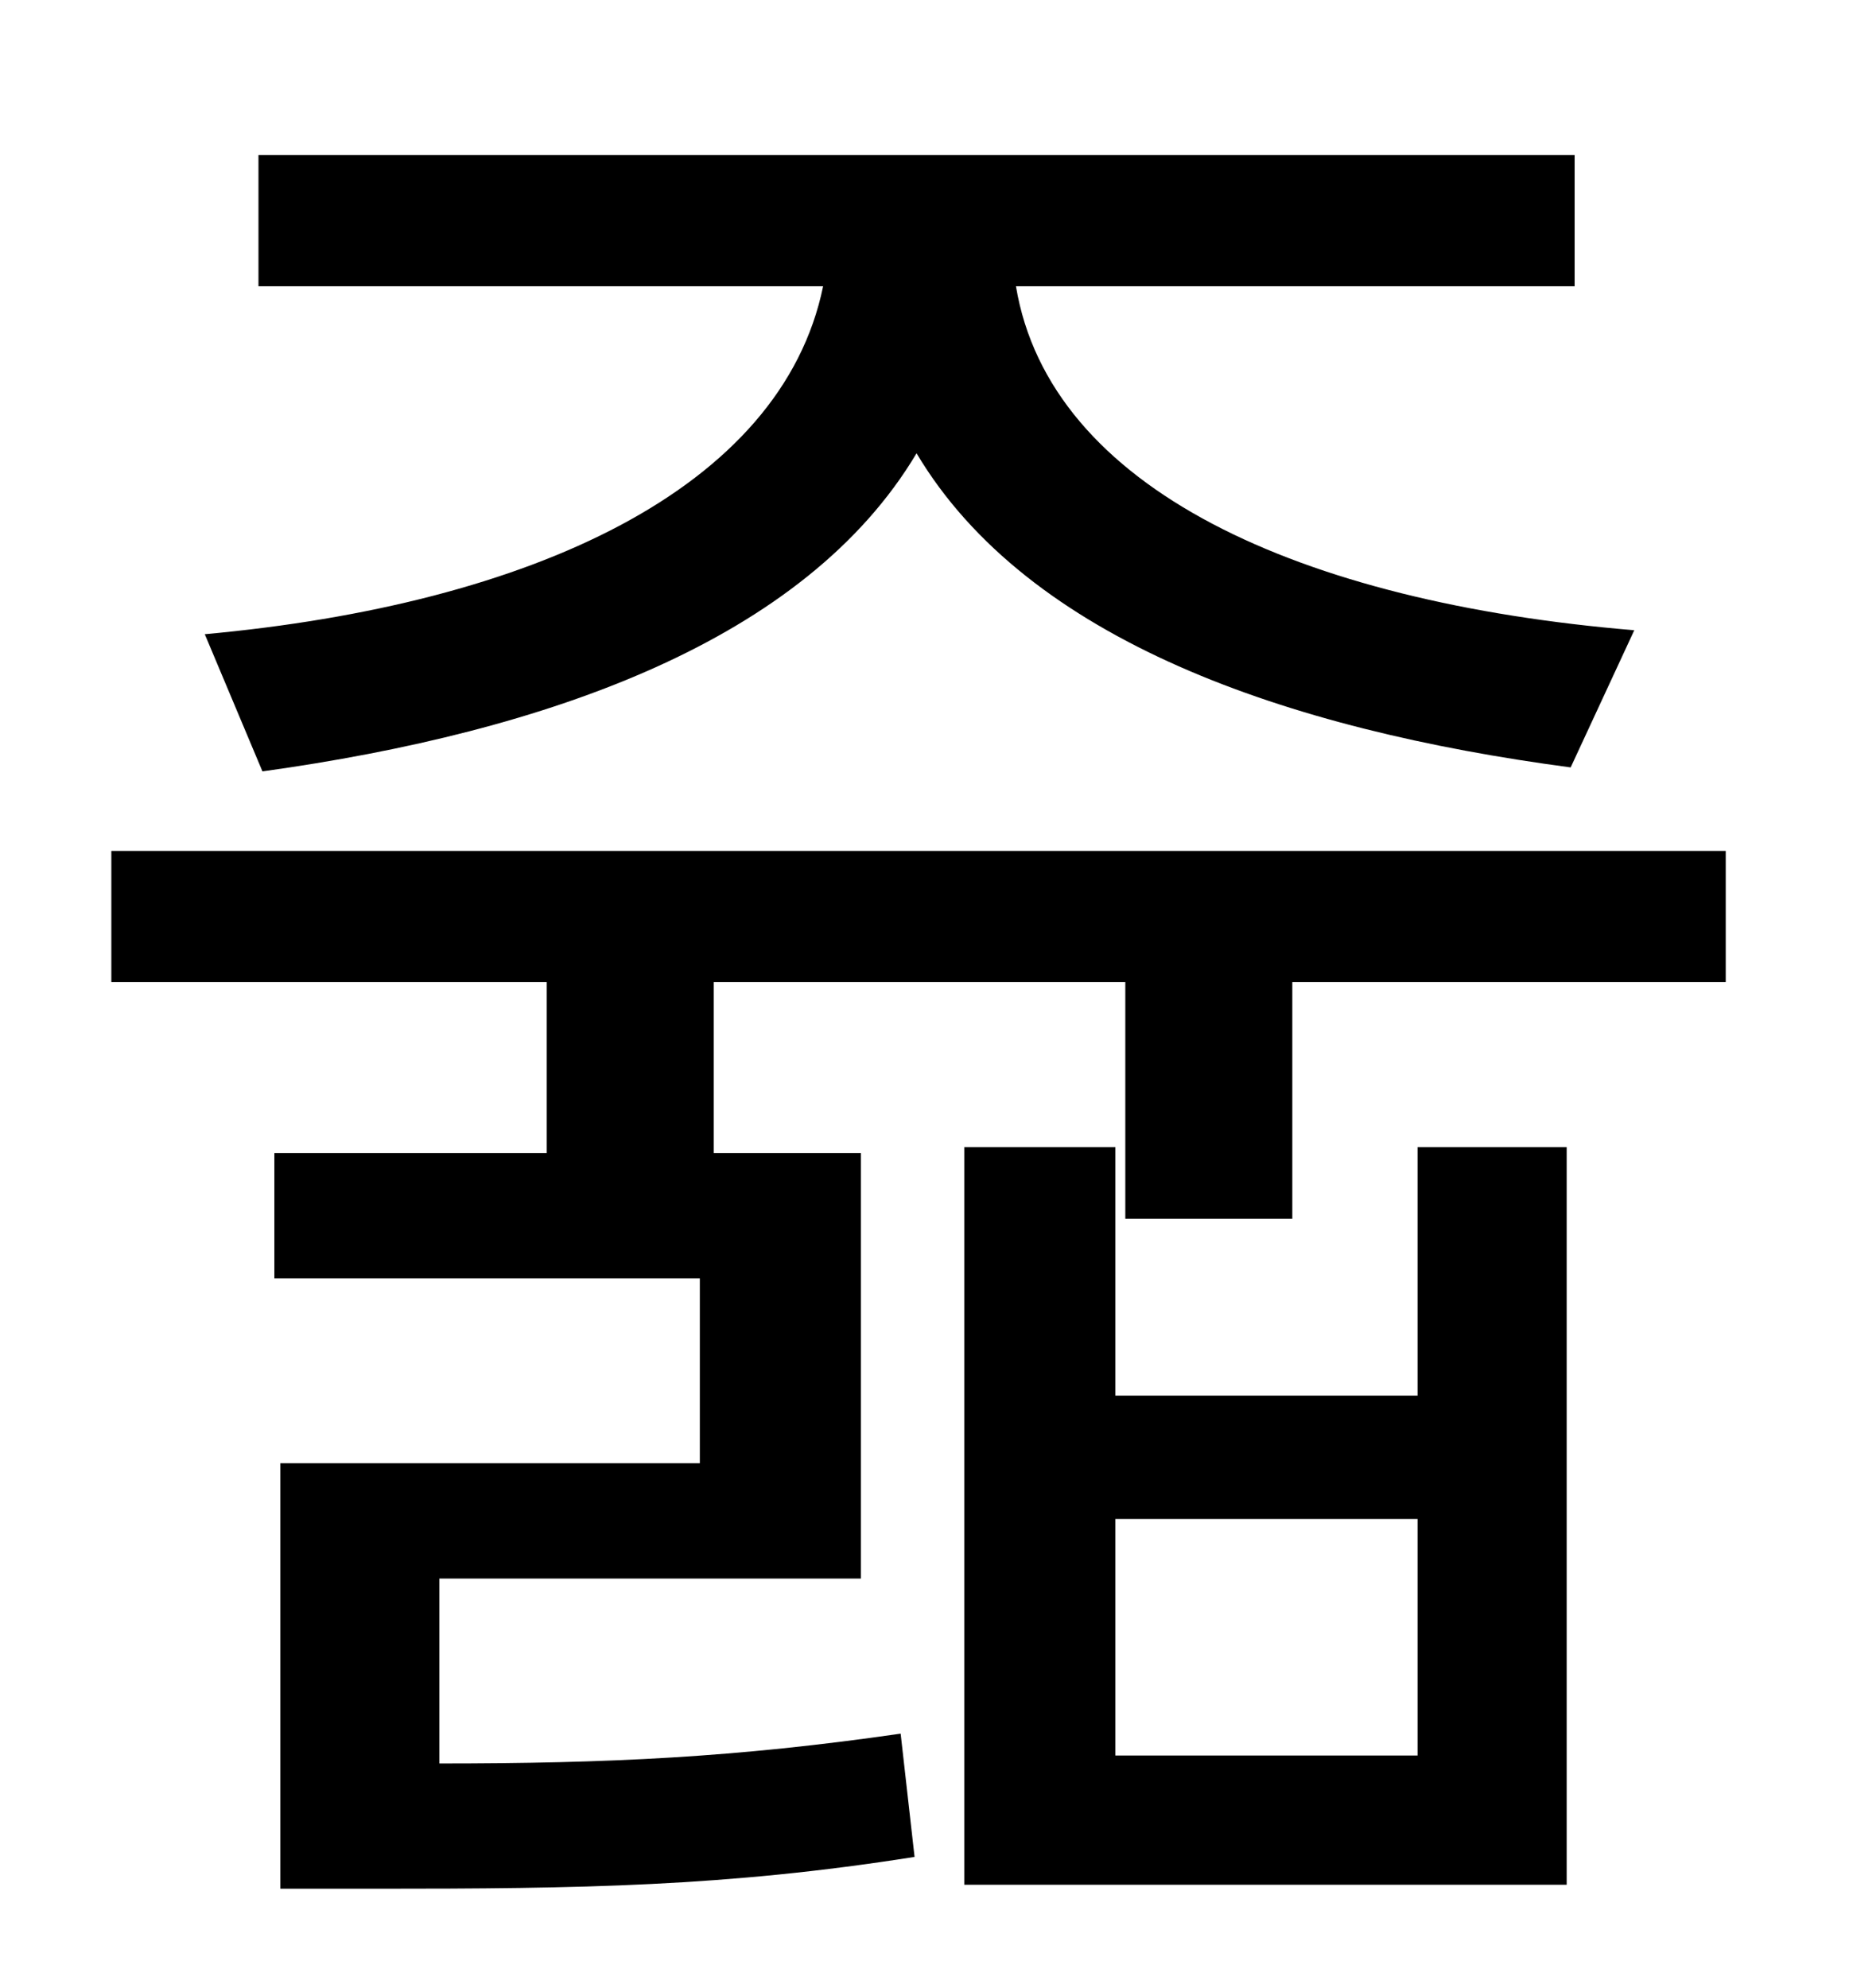 <?xml version="1.0" standalone="no"?>
<!DOCTYPE svg PUBLIC "-//W3C//DTD SVG 1.1//EN" "http://www.w3.org/Graphics/SVG/1.1/DTD/svg11.dtd" >
<svg xmlns="http://www.w3.org/2000/svg" xmlns:xlink="http://www.w3.org/1999/xlink" version="1.1" viewBox="-10 0 930 1000">
   <path fill="currentColor"
d="M122 388l-29 -69c164 -15 290 -73 311 -175h-284v-66h662v66h-281c17 102 143 159 311 173l-32 69c-143 -19 -273 -64 -329 -158c-56 94 -185 140 -329 160zM703 883v-119h-152v119h152zM703 702v-125h75v371h-303v-371h76v125h152zM46 428h812v66h-218v119h-84v-119
h-207v86h74v214h-212v93c85 0 149 -3 232 -15l7 62c-95 15 -168 16 -271 16h-48v-214h211v-93h-214v-63h137v-86h-219v-66z" />
</svg>
